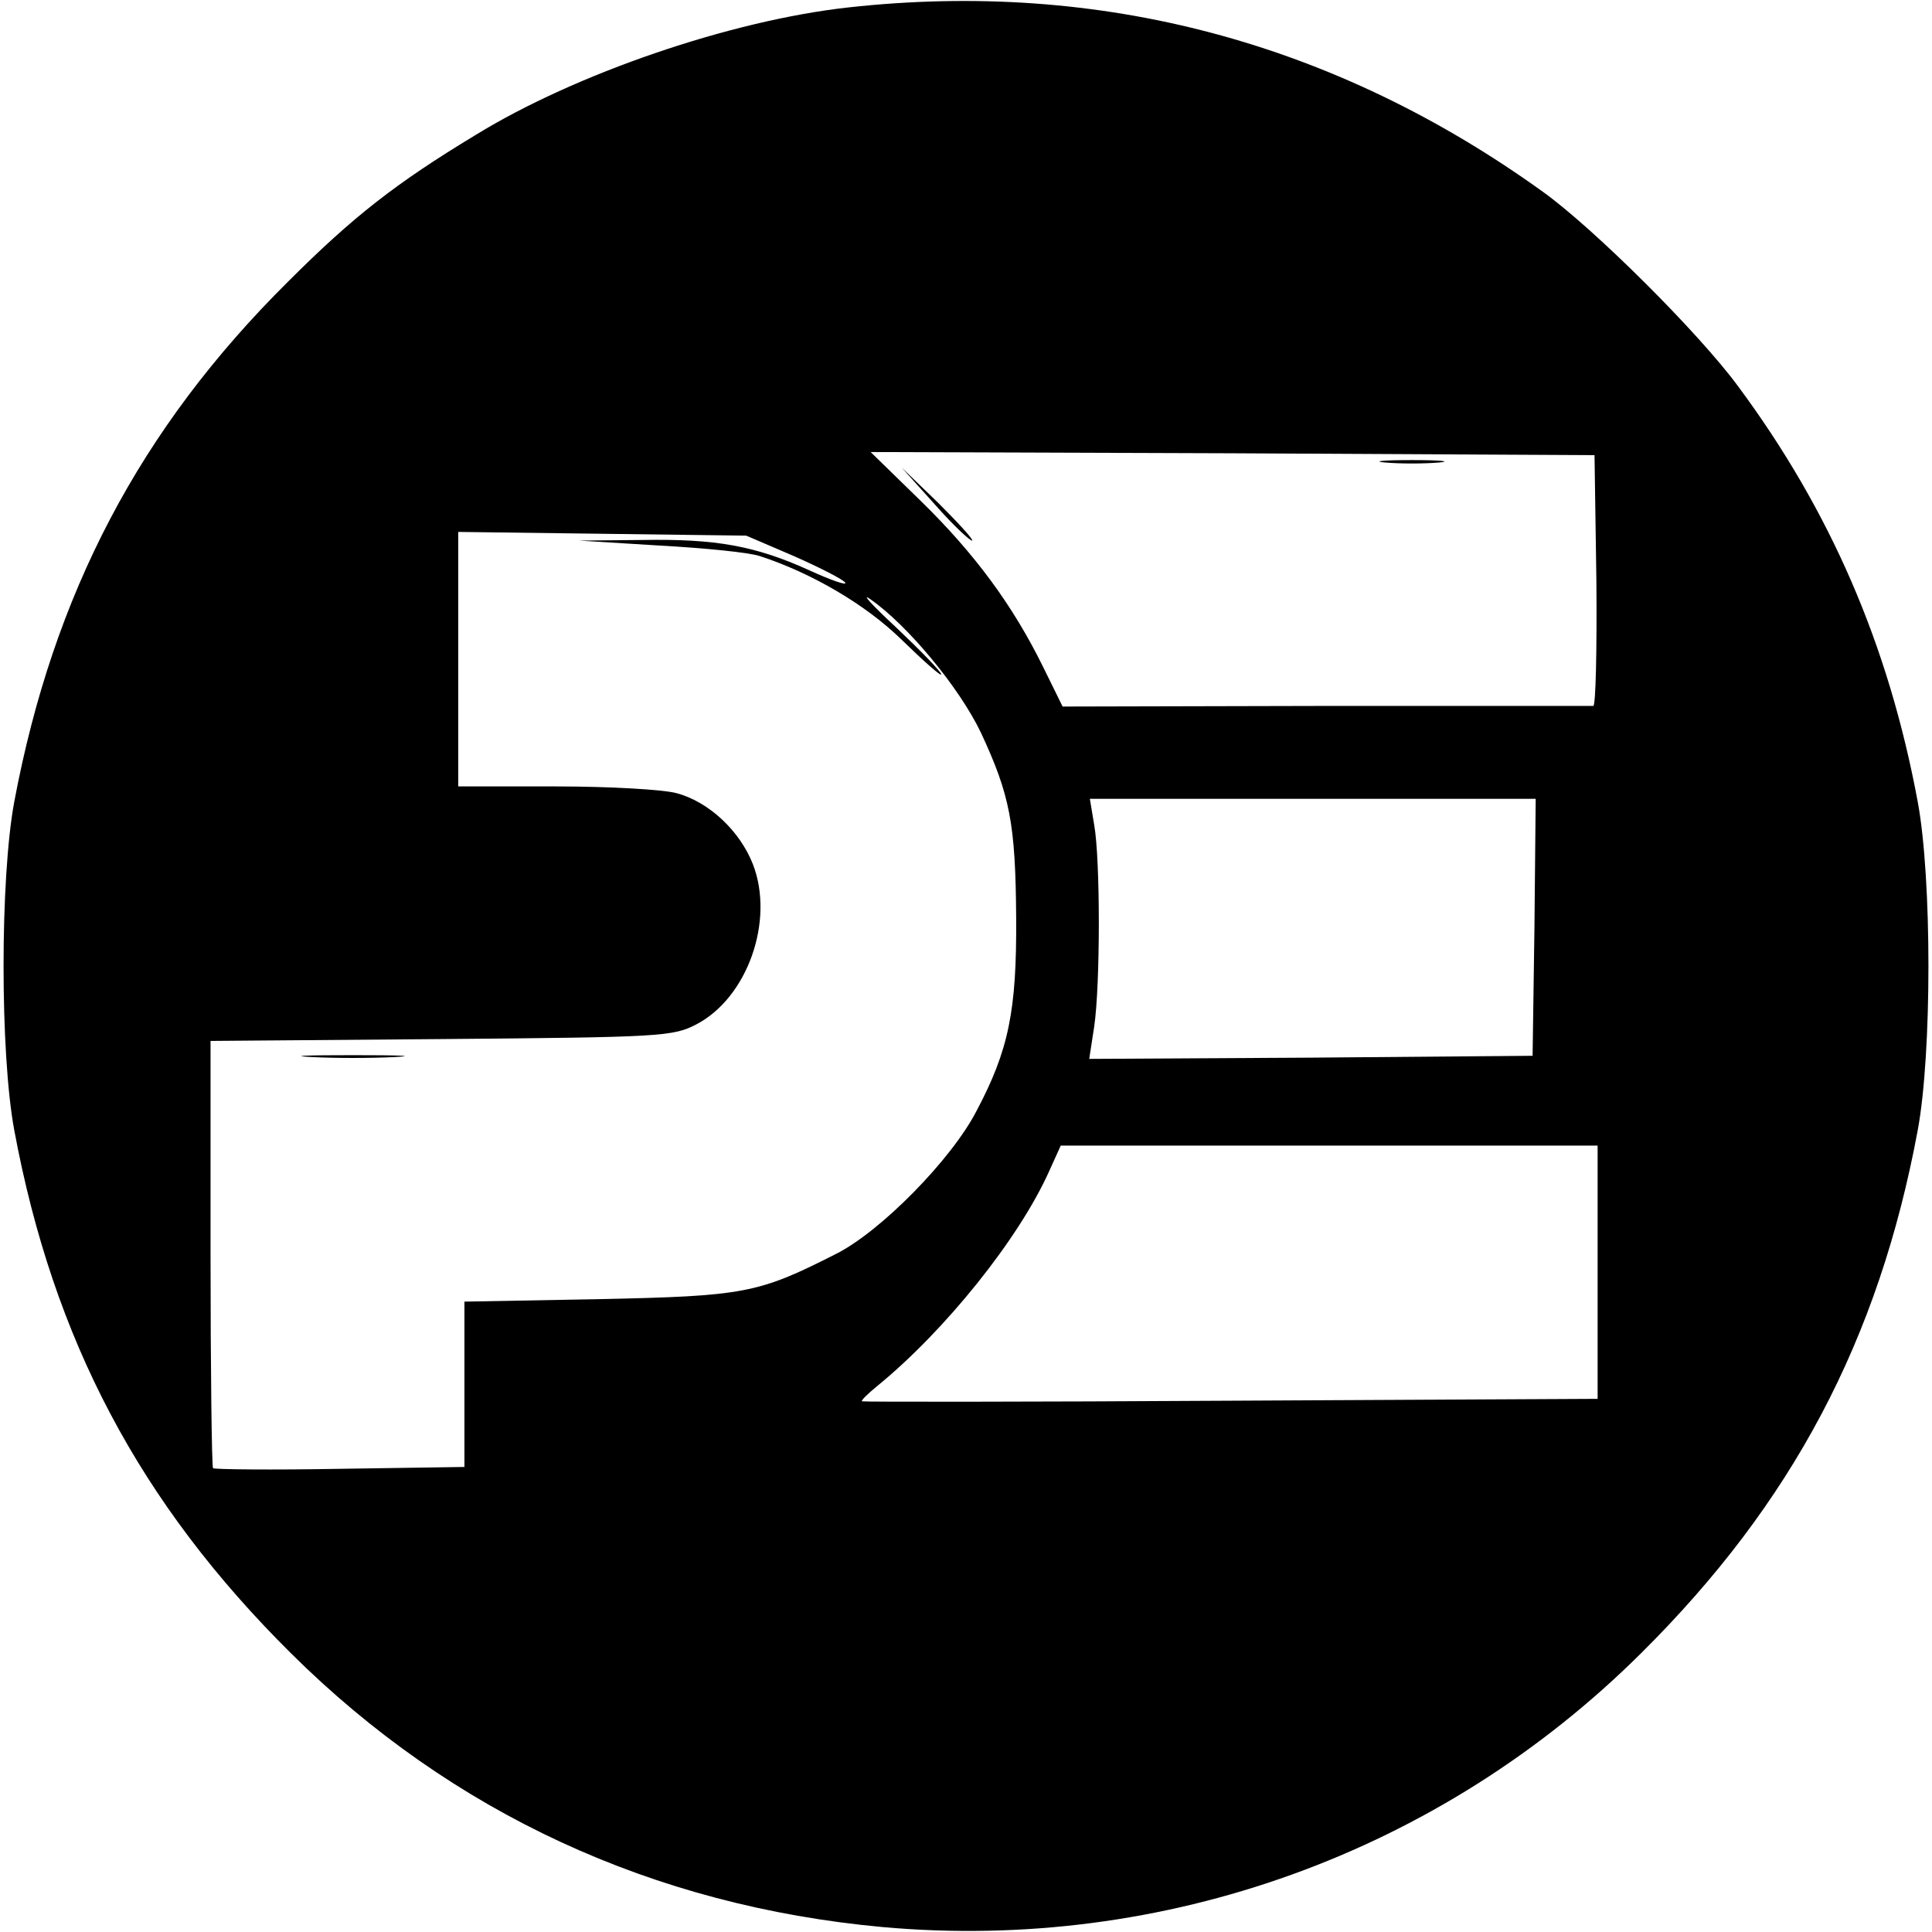 <?xml version="1.0" standalone="no"?>
<!DOCTYPE svg PUBLIC "-//W3C//DTD SVG 20010904//EN"
 "http://www.w3.org/TR/2001/REC-SVG-20010904/DTD/svg10.dtd">
<svg version="1.0" xmlns="http://www.w3.org/2000/svg"
 width="312pt" height="312pt" viewBox="0 0 312 312"
 preserveAspectRatio="xMidYMid meet">
<g transform="translate(0,312) scale(0.1,-0.1)"
fill="#000000" stroke="none">
<path d="M1370 3108 c-190 -21 -441 -107 -602 -206 -129 -78 -198 -132 -303
-237 -239 -237 -379 -504 -442 -840 -23 -124 -23 -406 0 -530 63 -339 203
-603 447 -845 260 -258 585 -408 955 -442 455 -41 901 120 1225 442 244 242
384 506 447 845 23 124 23 406 0 530 -47 253 -141 470 -290 671 -64 87 -233
255 -315 314 -336 242 -715 343 -1122 298z m1208 -925 c1 -112 -1 -203 -5
-203 -5 0 -199 0 -432 0 l-425 -1 -31 63 c-49 100 -111 184 -198 269 l-81 79
585 -2 584 -3 3 -202z m-1296 39 c43 -19 80 -38 83 -43 3 -5 -23 4 -58 20 -88
40 -152 51 -270 49 l-102 -1 130 -8 c72 -4 144 -11 162 -17 83 -27 171 -78
230 -136 35 -34 63 -59 63 -55 0 4 -33 38 -72 75 -40 37 -59 58 -42 46 60 -42
143 -142 178 -215 47 -101 56 -147 57 -299 1 -150 -12 -214 -64 -312 -40 -78
-155 -195 -227 -231 -126 -64 -148 -68 -382 -73 l-218 -4 0 -134 0 -133 -201
-3 c-110 -2 -203 -1 -205 1 -2 2 -4 159 -4 347 l0 343 373 3 c355 3 374 4 412
24 82 43 126 167 91 258 -21 54 -71 101 -123 115 -21 6 -109 11 -195 11 l-158
0 0 206 0 205 233 -3 232 -3 77 -33z m1196 -599 l-3 -208 -358 -3 -358 -2 8
52 c10 68 10 270 0 326 l-7 42 360 0 360 0 -2 -207z m102 -558 l0 -204 -592
-3 c-326 -2 -595 -2 -596 -1 -2 1 9 12 25 25 109 89 228 237 277 346 l19 42
434 0 433 0 0 -205z"/>
<path d="M2238 2373 c23 -2 61 -2 85 0 23 2 4 4 -43 4 -47 0 -66 -2 -42 -4z"/>
<path d="M1510 2305 c30 -34 57 -59 60 -58 2 2 -23 29 -55 61 l-59 57 54 -60z"/>
<path d="M503 1413 c37 -2 97 -2 135 0 37 2 6 3 -68 3 -74 0 -105 -1 -67 -3z"/>
</g>
</svg>
